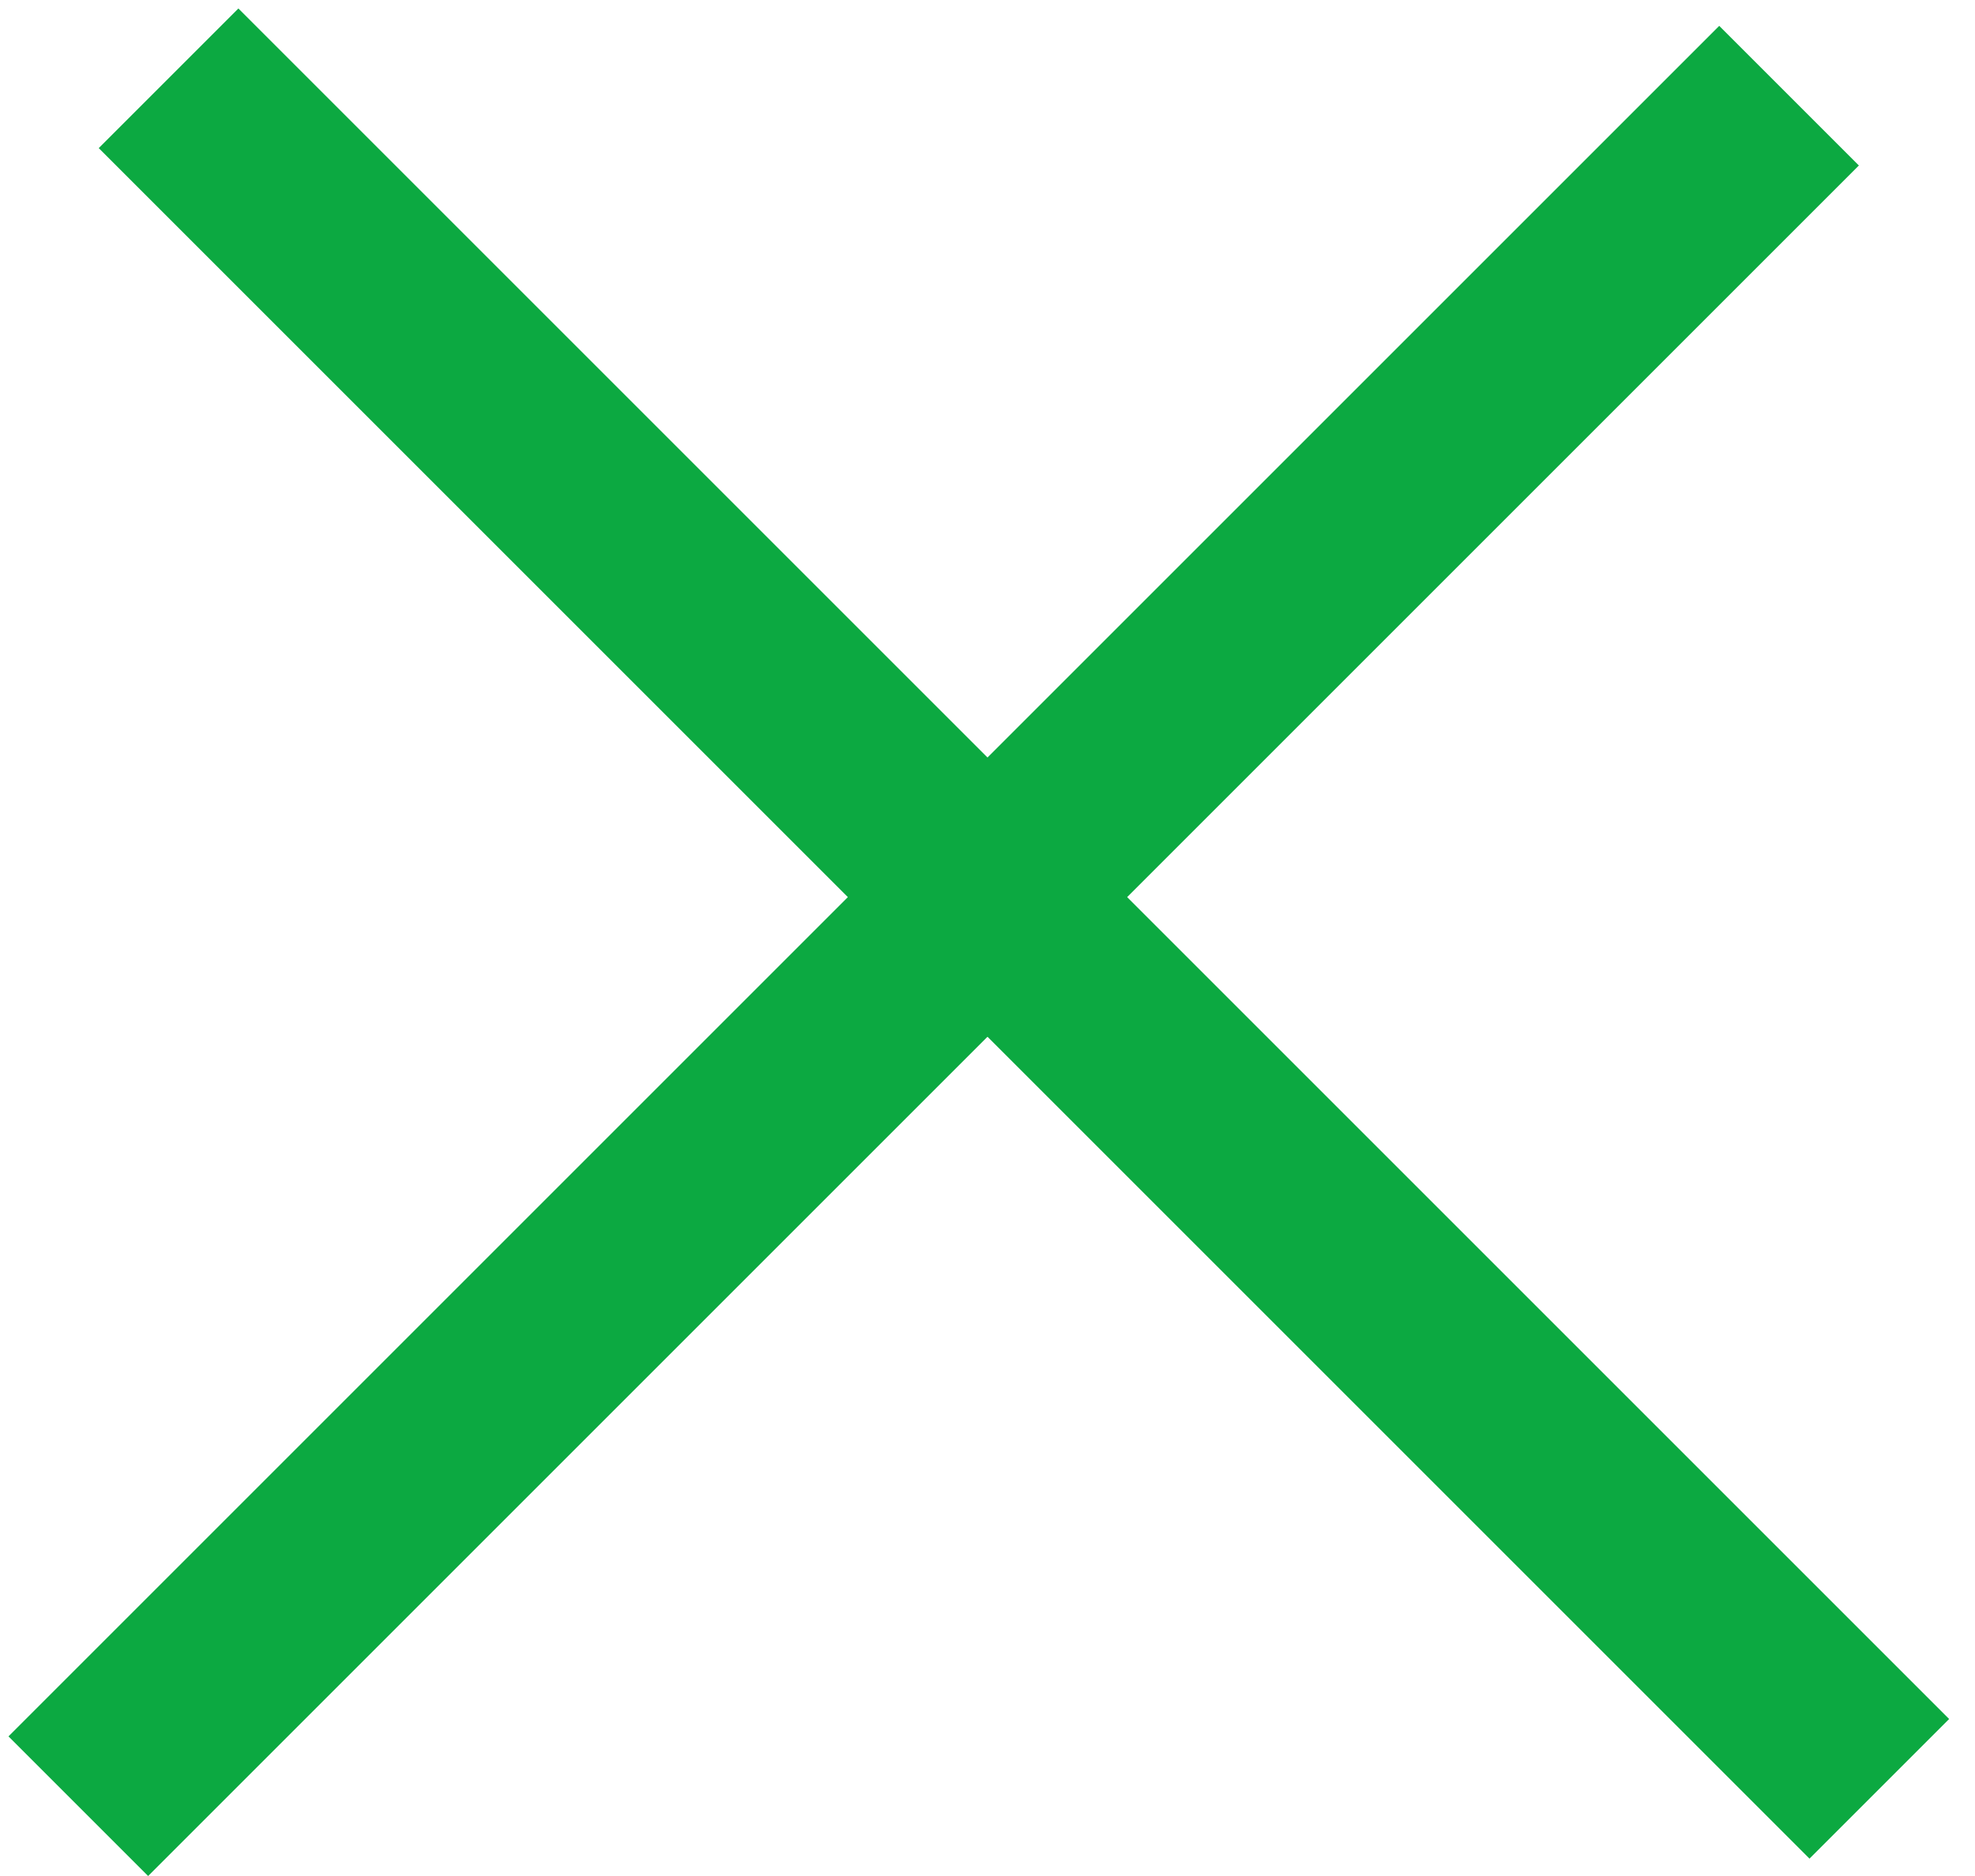<svg width="40" height="38" viewBox="0 0 40 38" fill="none" xmlns="http://www.w3.org/2000/svg">
<line x1="3.414" y1="1.586" x2="38.062" y2="36.234" stroke="#0CA941" stroke-width="4"/>
<line x1="1.586" y1="36.586" x2="36.234" y2="1.938" stroke="#0CA941" stroke-width="4"/>
</svg>
